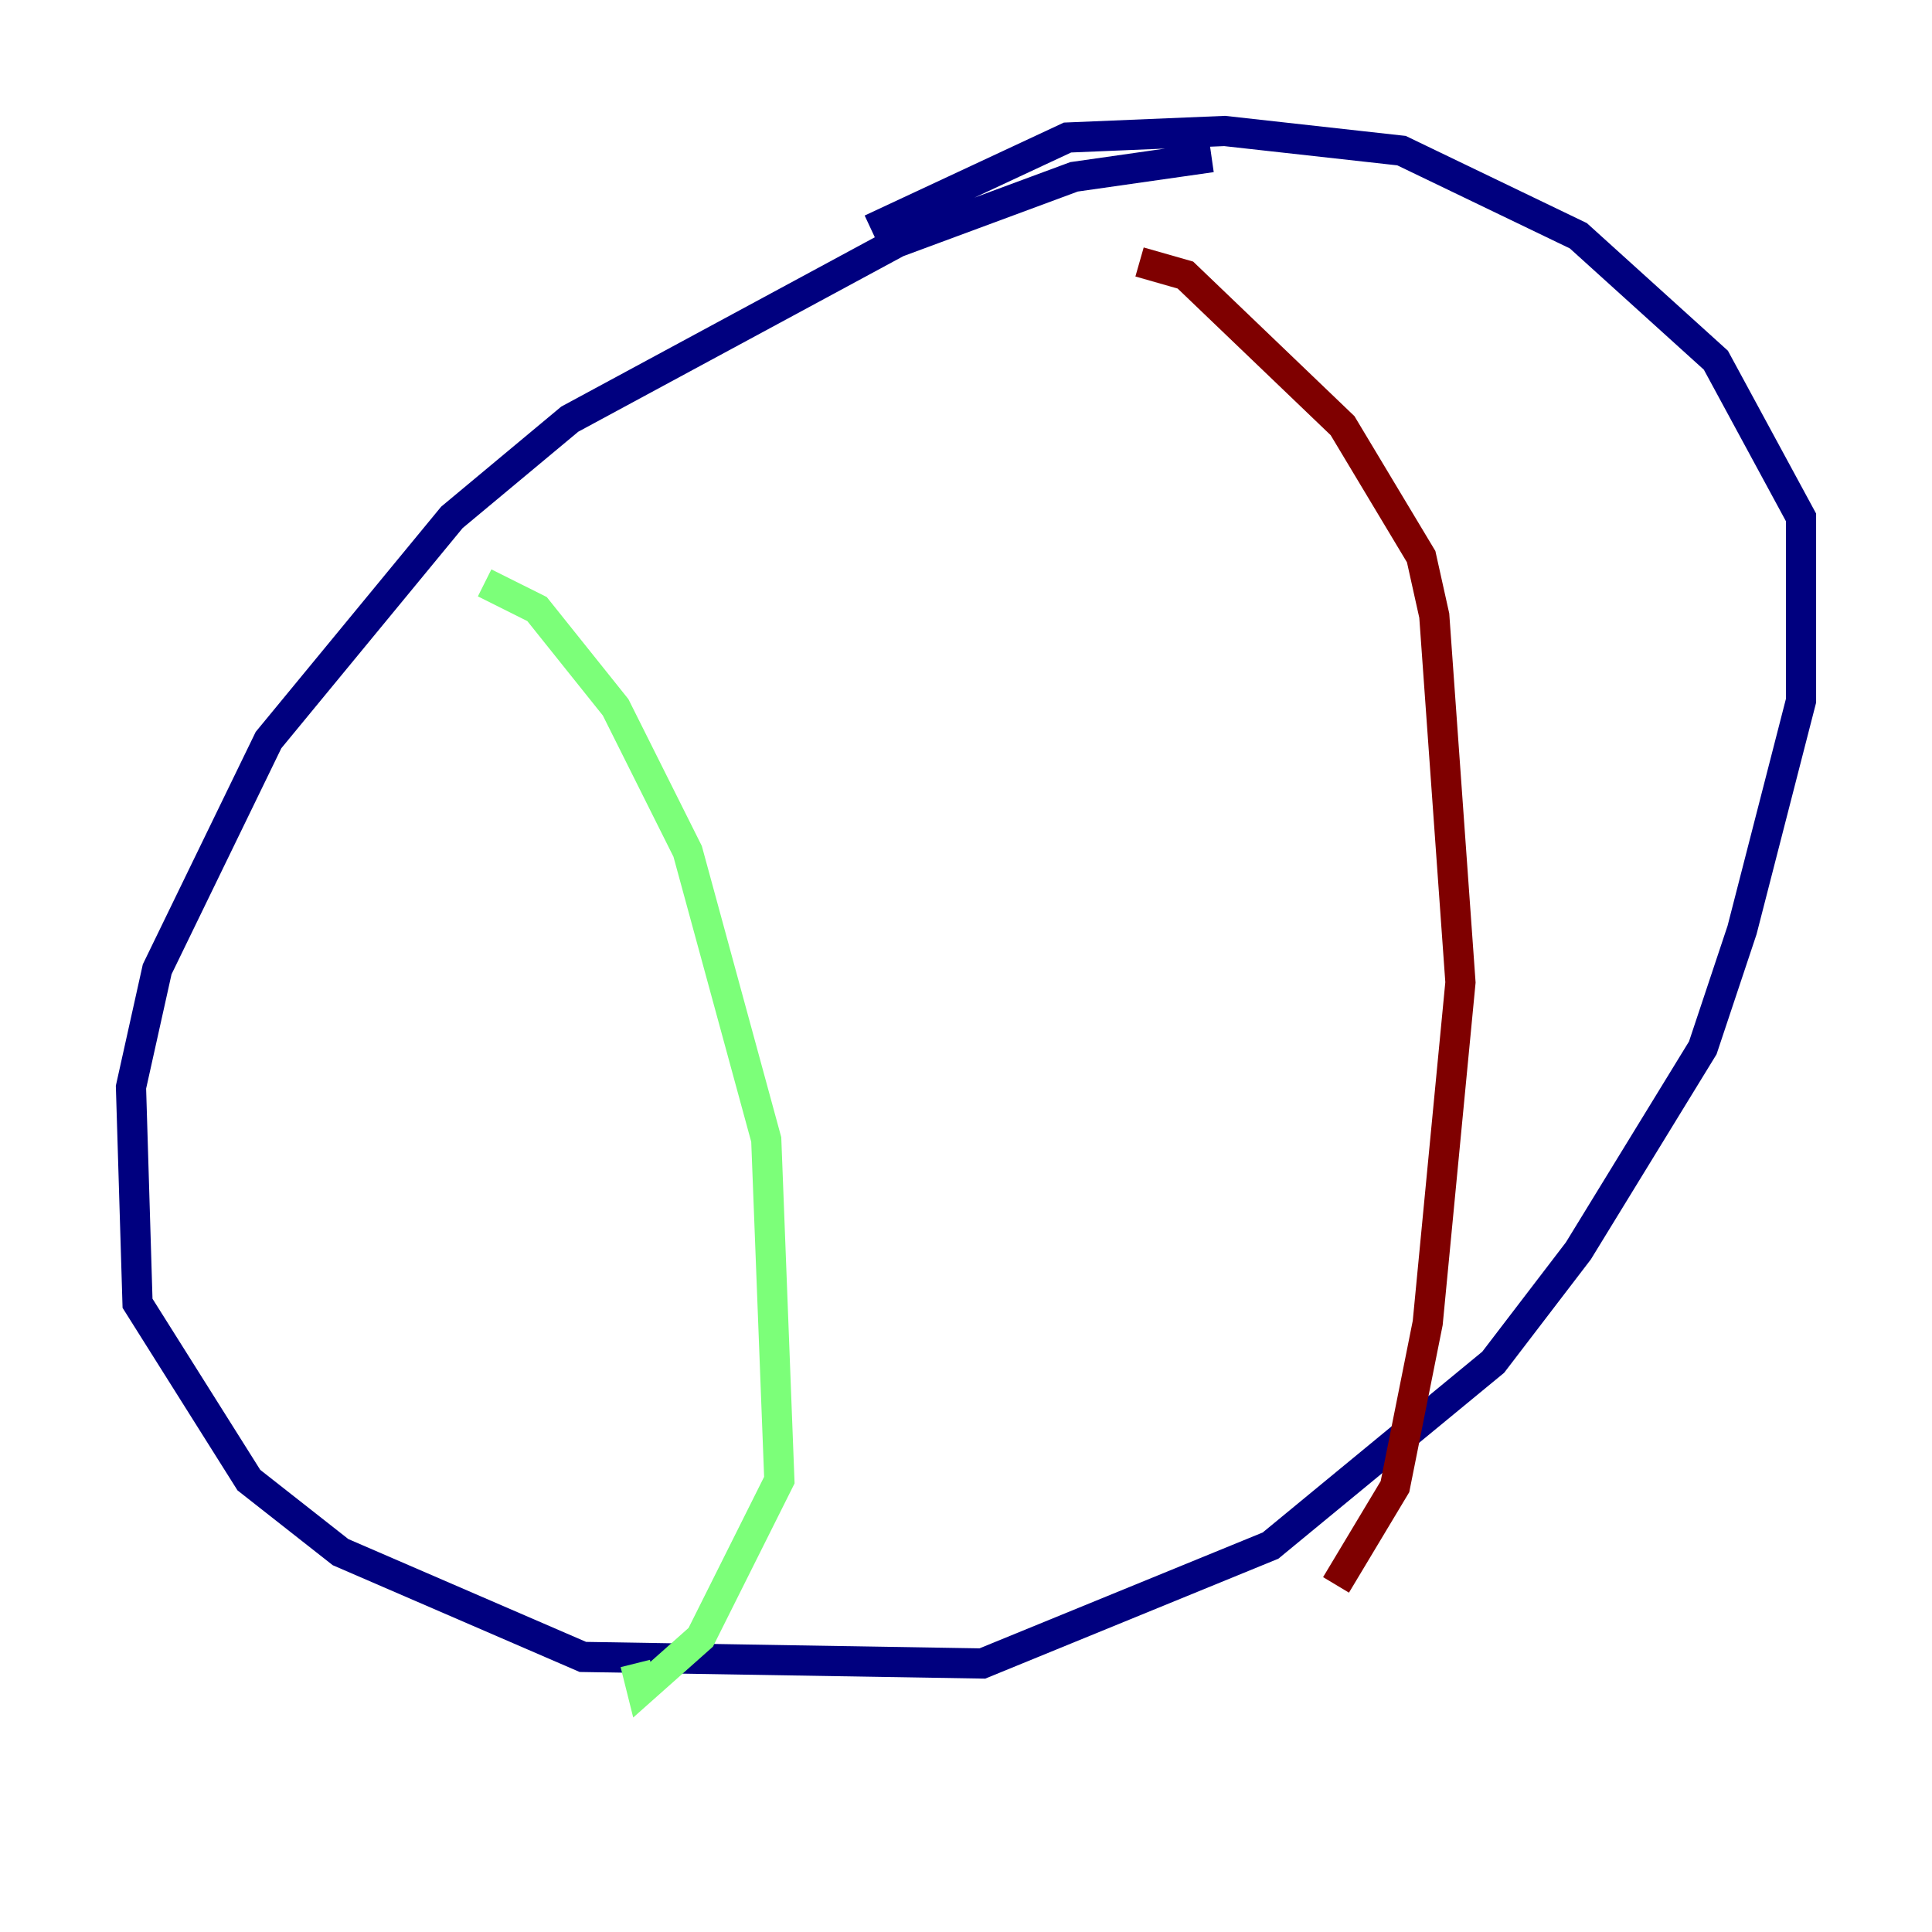 <?xml version="1.0" encoding="utf-8" ?>
<svg baseProfile="tiny" height="128" version="1.2" viewBox="0,0,128,128" width="128" xmlns="http://www.w3.org/2000/svg" xmlns:ev="http://www.w3.org/2001/xml-events" xmlns:xlink="http://www.w3.org/1999/xlink"><defs /><polyline fill="none" points="80.271,10.414 71.159,11.715 59.444,16.054 37.749,27.77 29.939,34.278 17.79,49.031 10.414,64.217 8.678,72.027 9.112,86.346 16.488,98.061 22.563,102.834 38.617,109.776 65.085,110.21 84.176,102.4 98.929,90.251 104.57,82.875 112.814,69.424 115.417,61.614 119.322,46.427 119.322,34.278 113.681,23.864 104.57,15.62 92.854,9.98 81.139,8.678 70.725,9.112 57.709,15.186" stroke="#00007f" stroke-width="2" /><polyline fill="none" points="32.108,38.617 35.58,40.352 40.786,46.861 45.559,56.407 50.766,75.498 51.634,98.061 46.427,108.475 42.522,111.946 42.088,110.21" stroke="#7cff79" stroke-width="2" /><polyline fill="none" points="75.498,17.356 78.536,18.224 88.949,28.203 94.156,36.881 95.024,40.786 96.759,65.085 94.59,87.647 92.42,98.495 88.515,105.003" stroke="#7f0000" stroke-width="2" /></svg>